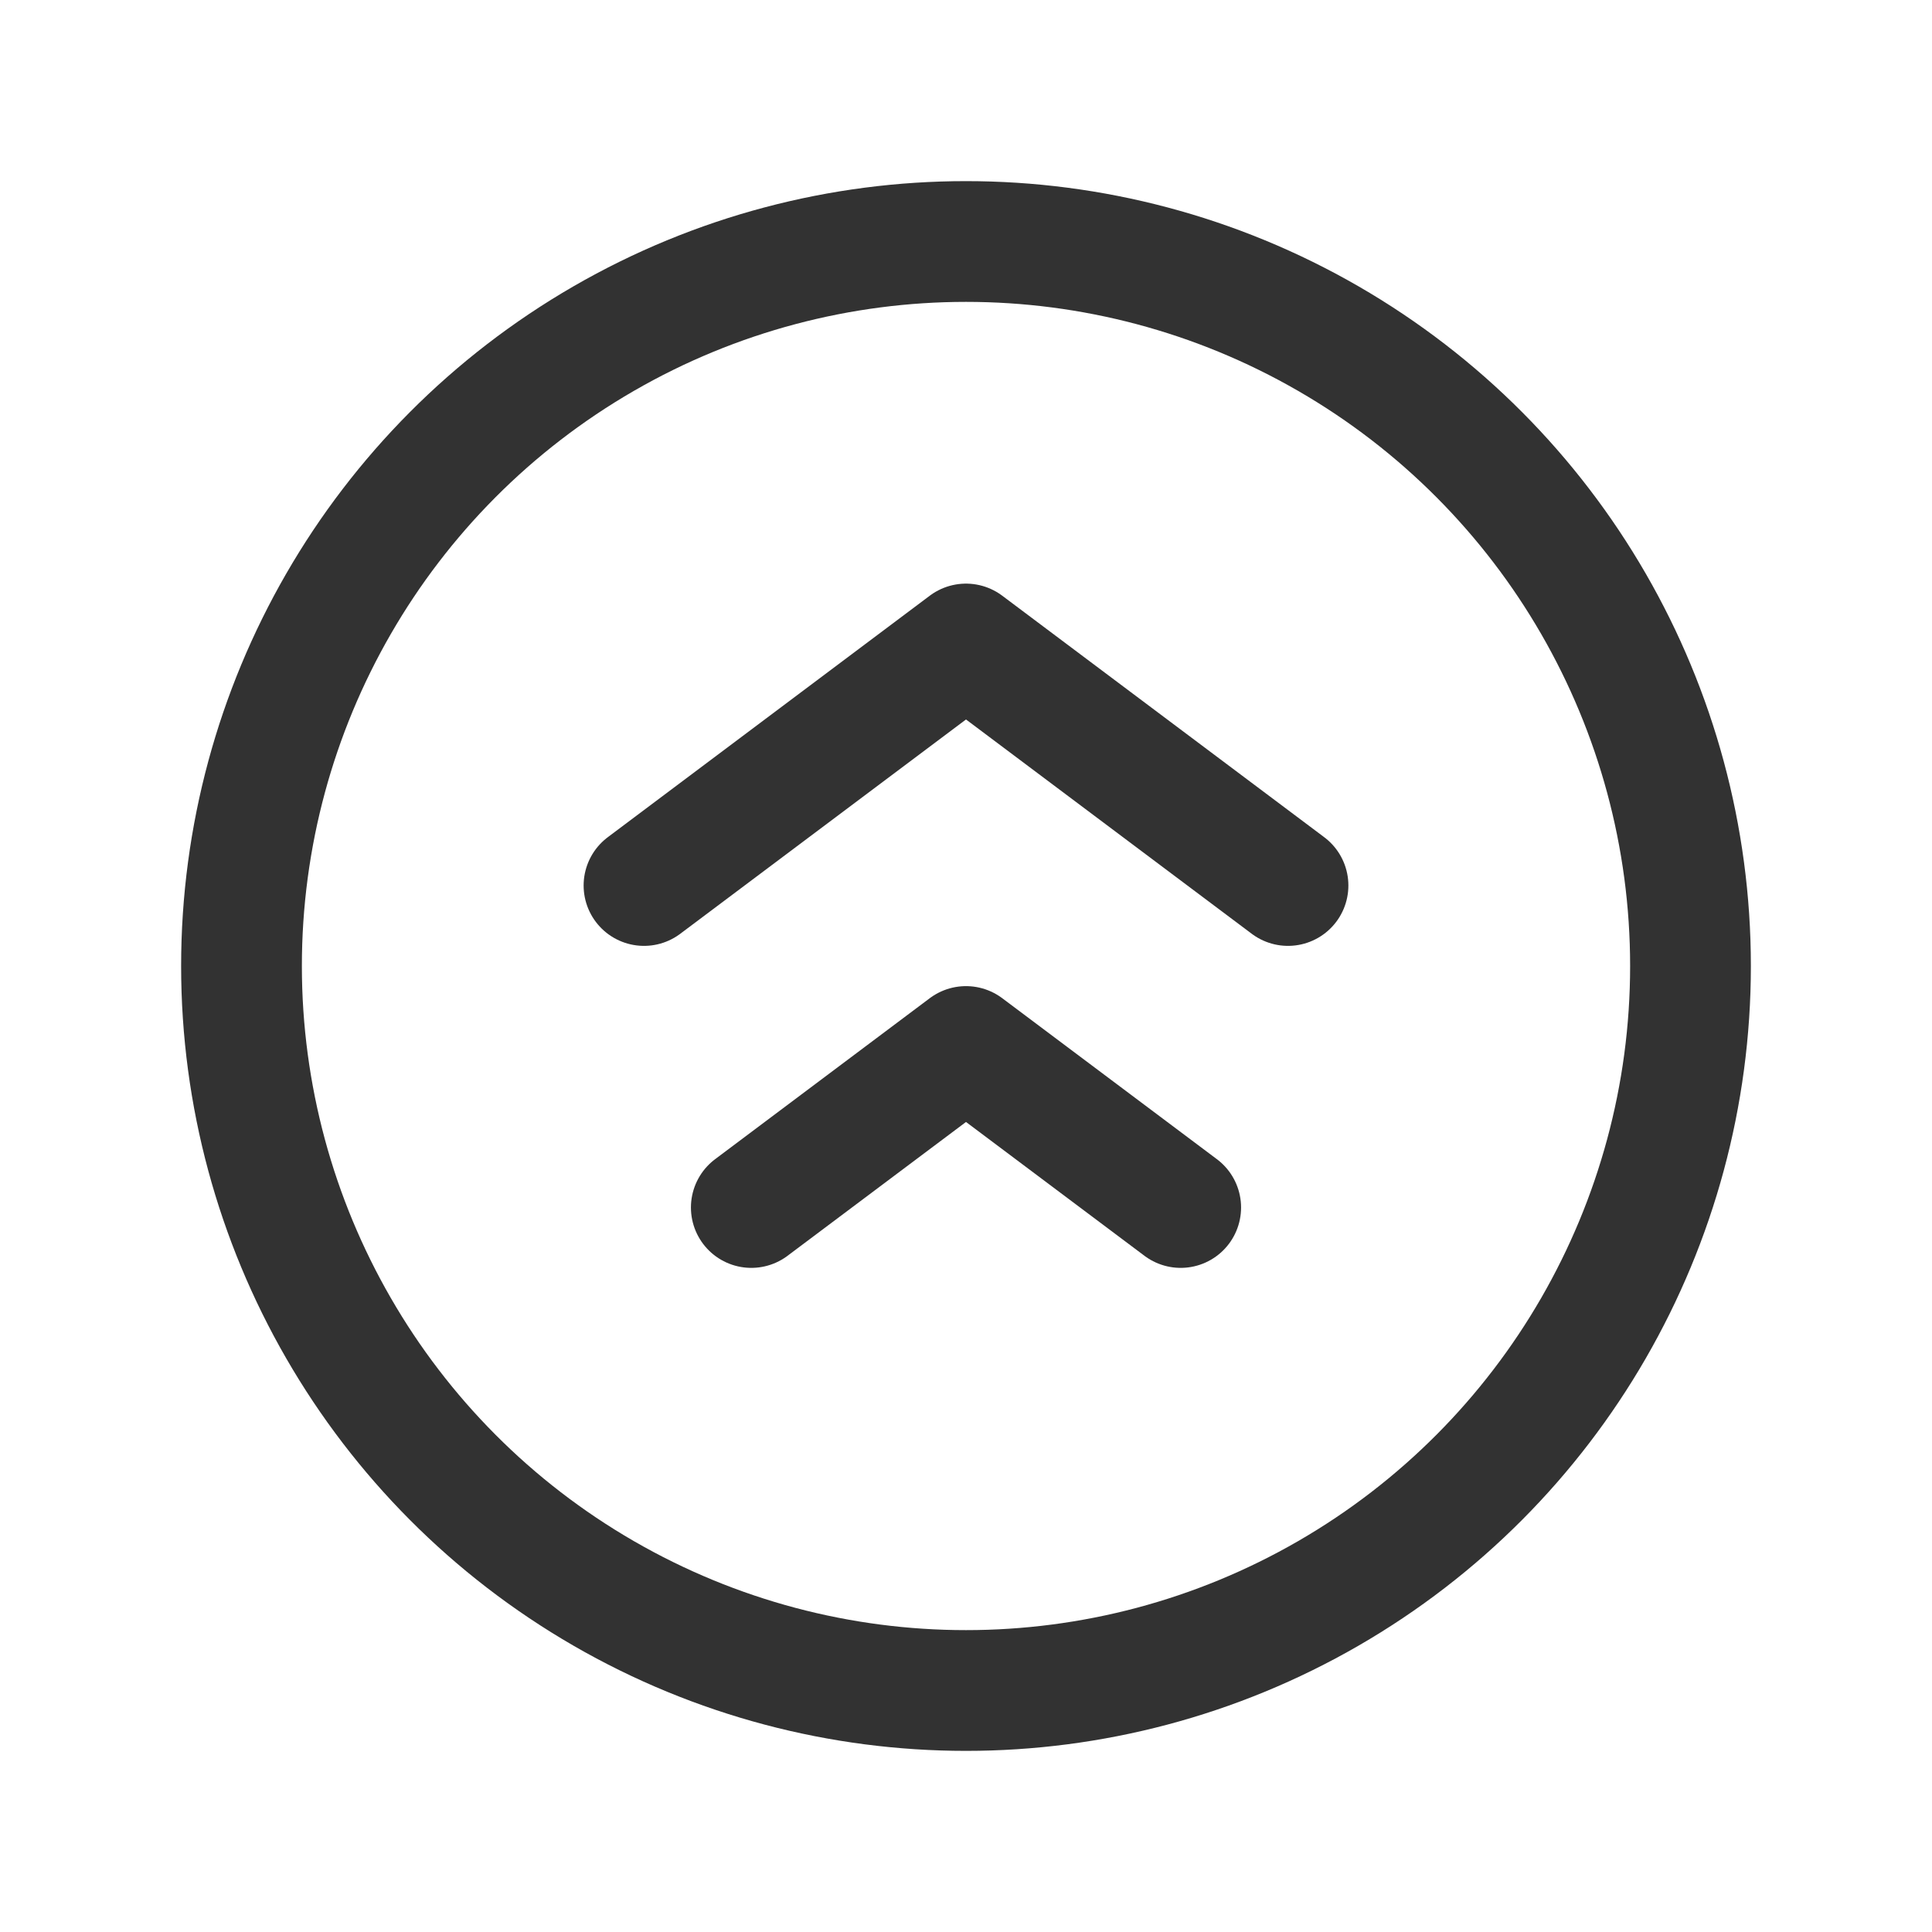 <svg xmlns="http://www.w3.org/2000/svg" viewBox="0 0 24 24"><path d="M24,0V24H0V0Z" fill="none"/><circle cx="12" cy="12" r="9" fill="none" stroke="#323232" stroke-linecap="round" stroke-linejoin="round" stroke-width="1.5"/><polyline points="16 11 12 8 8 11" fill="none" stroke="#323232" stroke-linecap="round" stroke-linejoin="round" stroke-width="1.5"/><polyline points="14.667 15 12 13 9.333 15" fill="none" stroke="#323232" stroke-linecap="round" stroke-linejoin="round" stroke-width="1.5"/></svg>